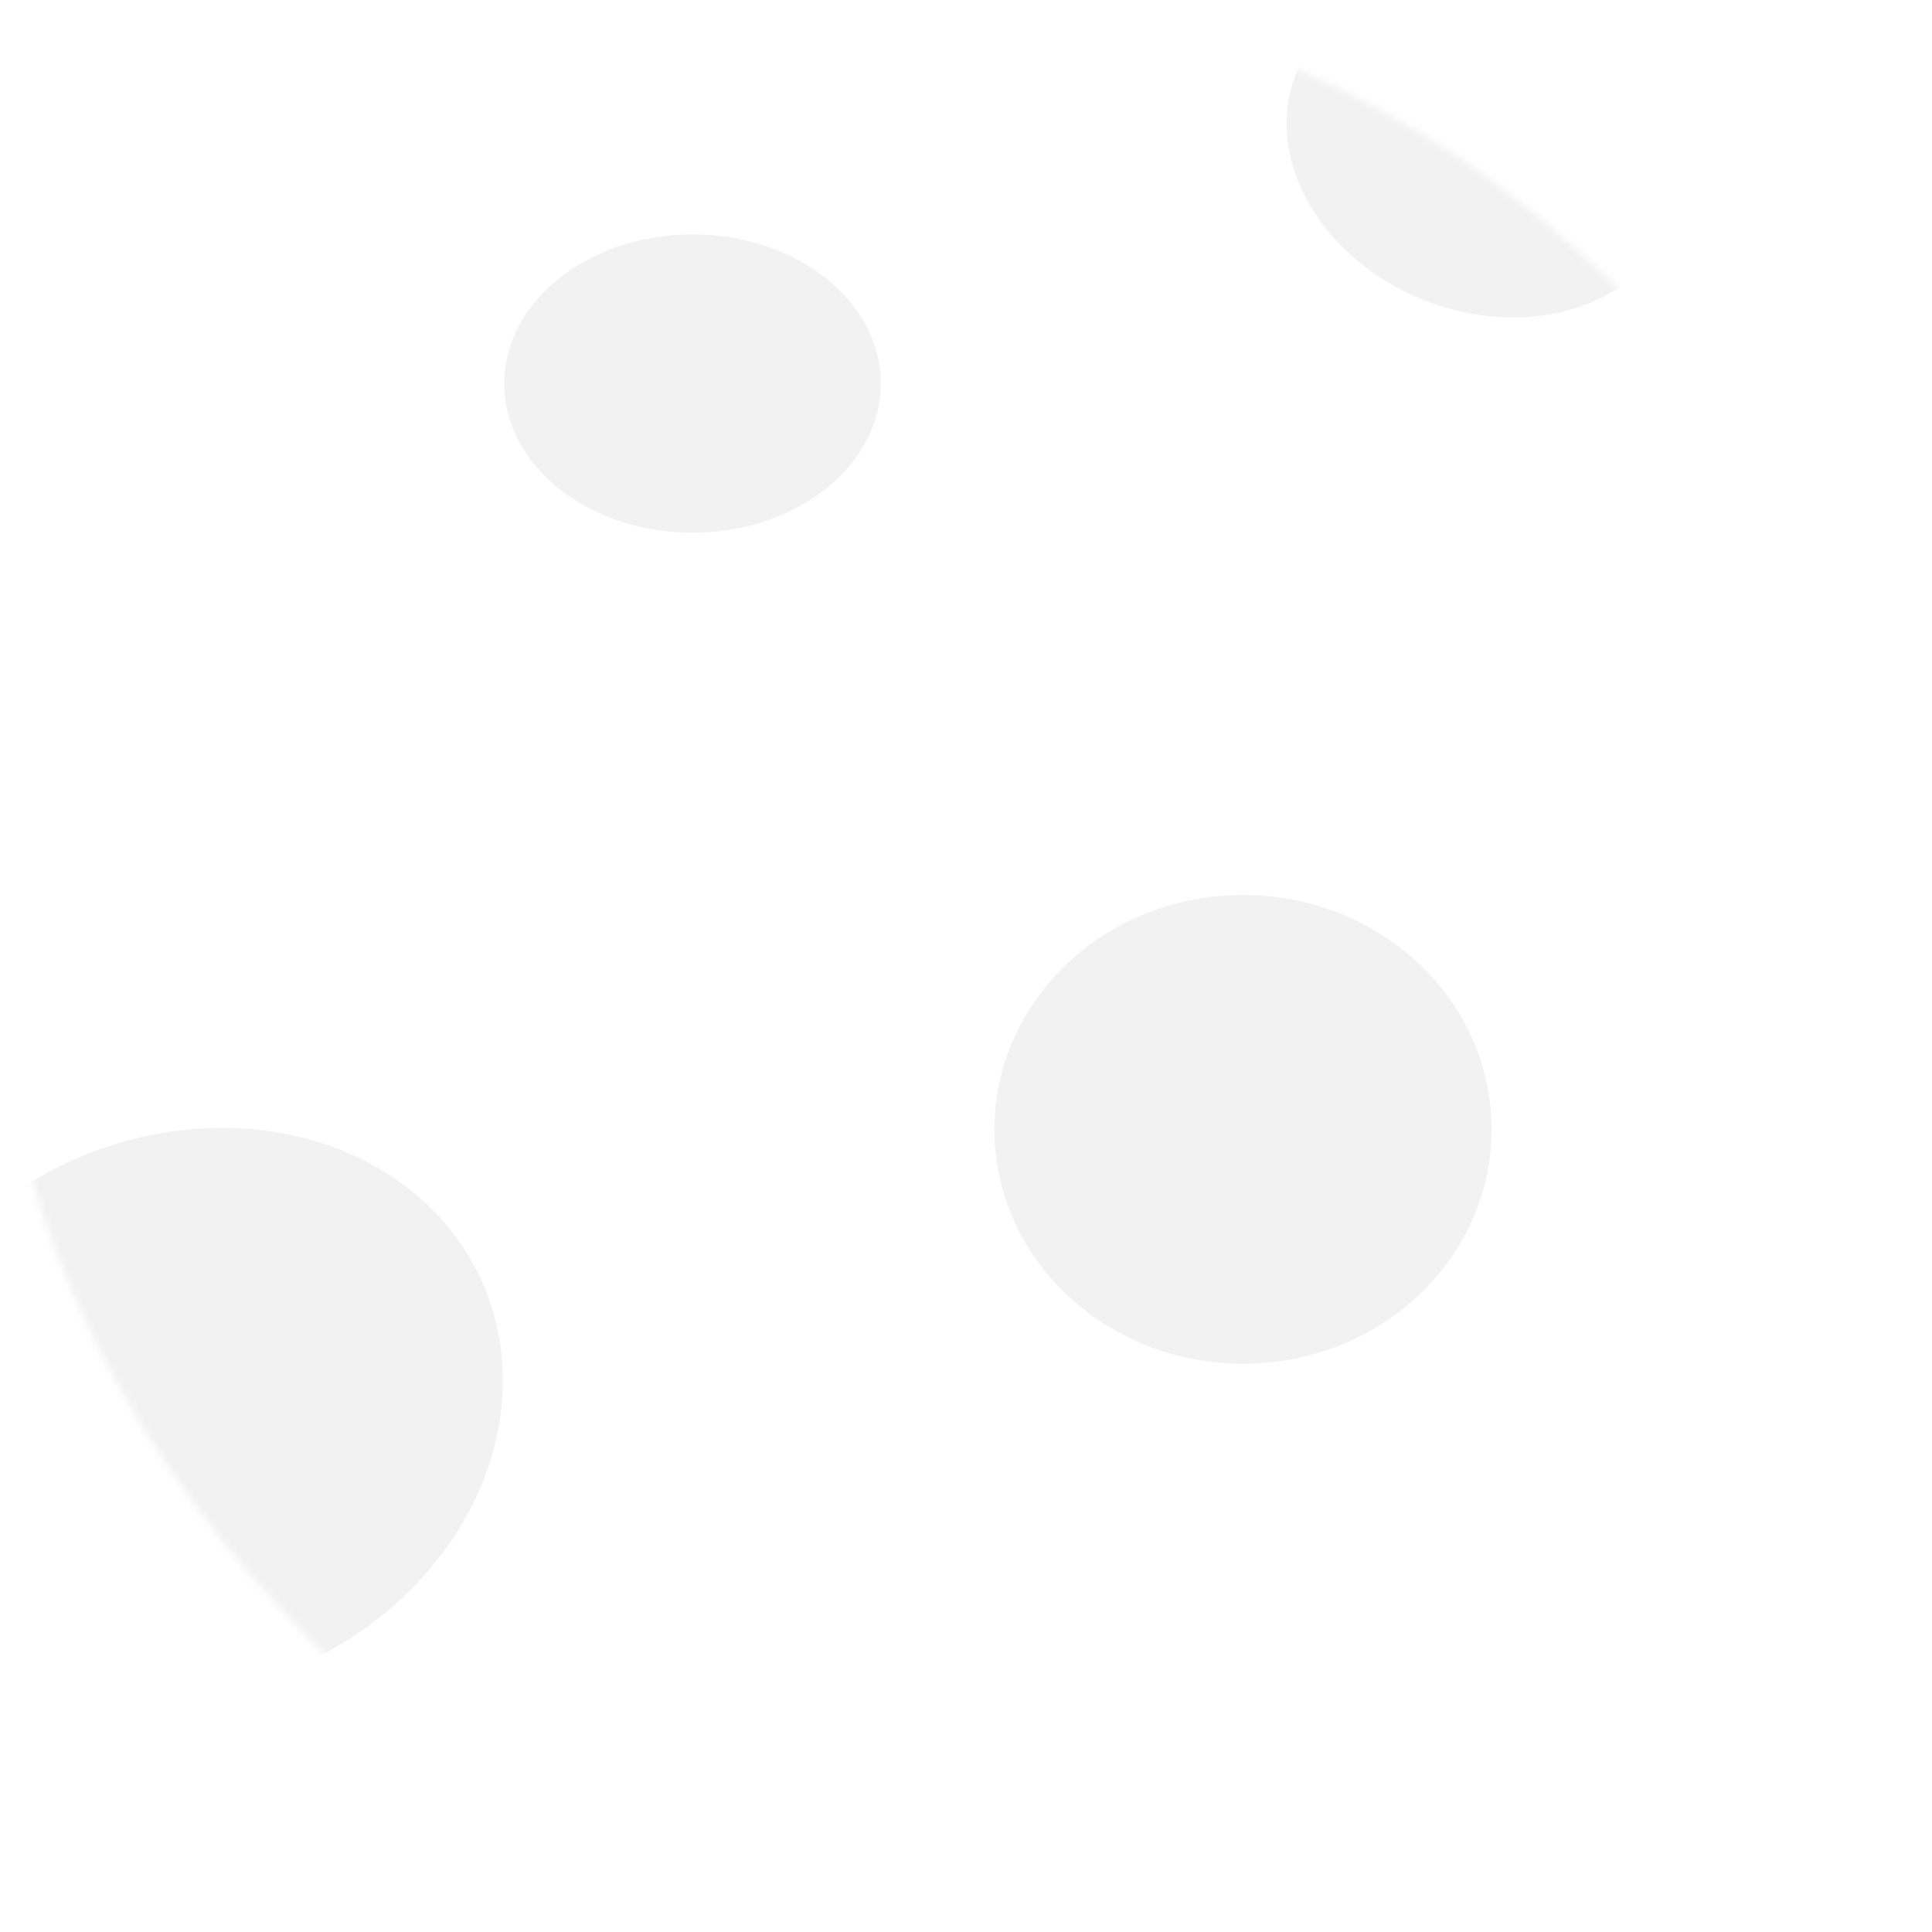 <svg width="272" height="272" viewBox="0 0 272 272" fill="none" xmlns="http://www.w3.org/2000/svg">
<mask id="mask0" mask-type="alpha" maskUnits="userSpaceOnUse" x="0" y="0" width="272" height="272">
<rect width="272" height="272" rx="136" fill="#F2F2F2"/>
</mask>
<g mask="url(#mask0)">
<g filter="url(#filter0_d)">
<rect width="272" height="272" rx="136" fill="white"/>
</g>
<ellipse cx="175" cy="159" rx="35" ry="33" fill="#F2F2F2"/>
<ellipse cx="26.262" cy="198.886" rx="45.5" ry="39" transform="rotate(-23.451 26.262 198.886)" fill="#F2F2F2"/>
<ellipse cx="97.5" cy="54" rx="26.5" ry="21" fill="#F2F2F2"/>
<ellipse cx="208.96" cy="20.867" rx="28.5" ry="23" transform="rotate(21.57 208.96 20.867)" fill="#F2F2F2"/>
</g>
<defs>
<filter id="filter0_d" x="-30" y="-30" width="332" height="332" filterUnits="userSpaceOnUse" color-interpolation-filters="sRGB">
<feFlood flood-opacity="0" result="BackgroundImageFix"/>
<feColorMatrix in="SourceAlpha" type="matrix" values="0 0 0 0 0 0 0 0 0 0 0 0 0 0 0 0 0 0 127 0"/>
<feOffset/>
<feGaussianBlur stdDeviation="15"/>
<feColorMatrix type="matrix" values="0 0 0 0 1 0 0 0 0 1 0 0 0 0 1 0 0 0 0.4 0"/>
<feBlend mode="normal" in2="BackgroundImageFix" result="effect1_dropShadow"/>
<feBlend mode="normal" in="SourceGraphic" in2="effect1_dropShadow" result="shape"/>
</filter>
</defs>
</svg>
